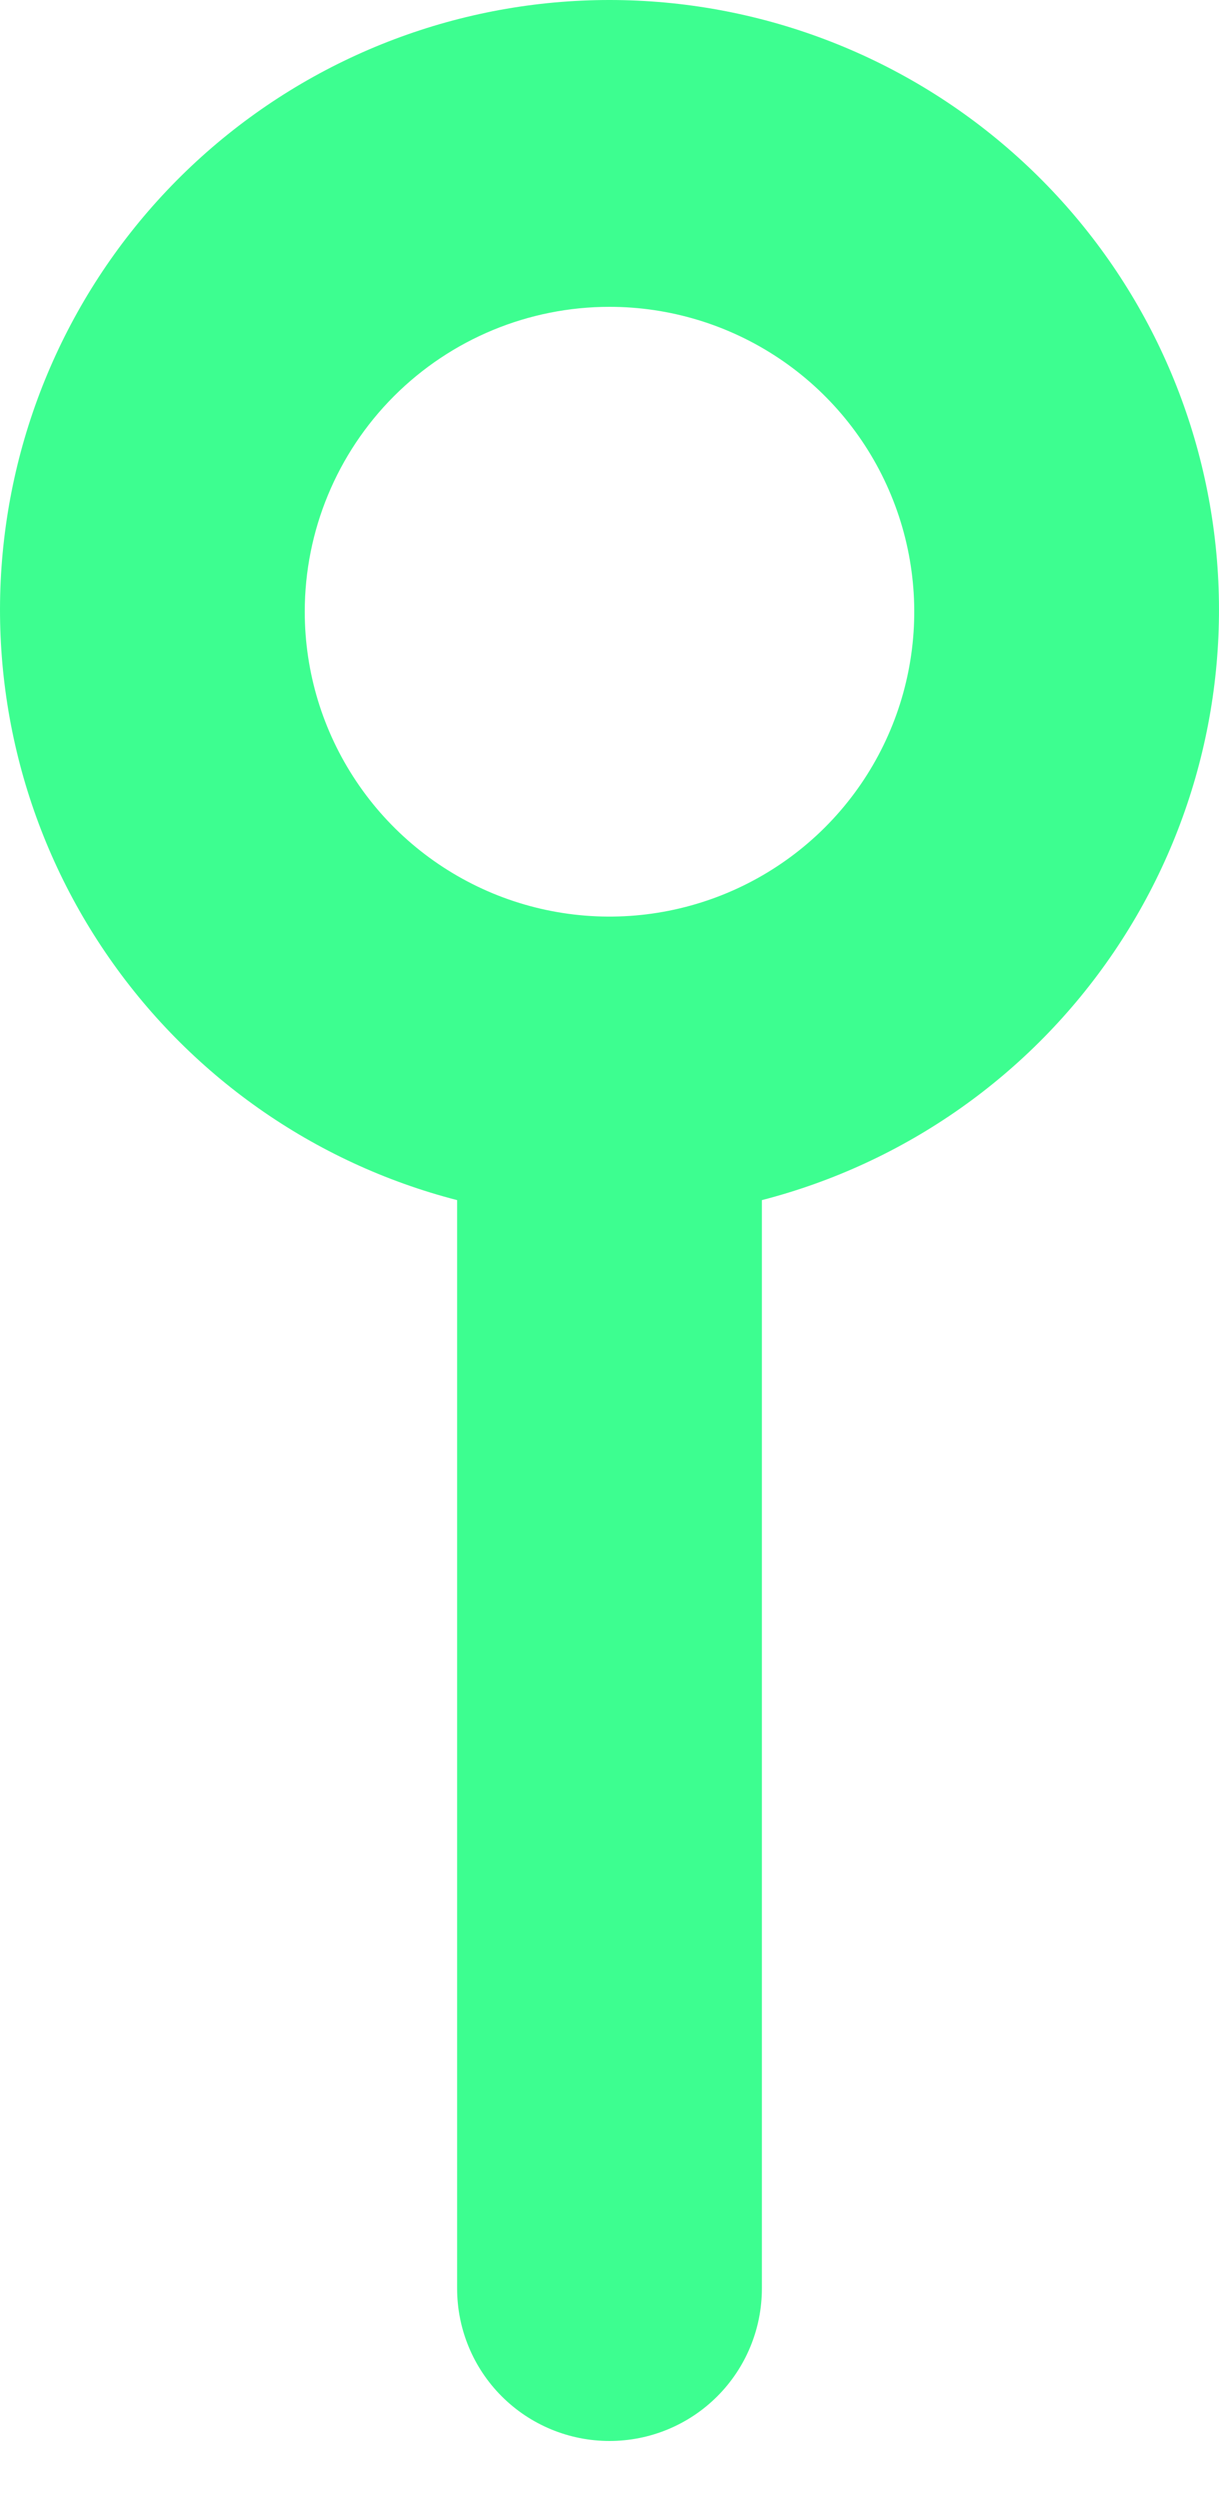 <svg width="20" height="41" viewBox="0 0 20 41" fill="none" xmlns="http://www.w3.org/2000/svg">
<path d="M7.5 19.682V37.532C7.5 38.195 7.763 38.831 8.232 39.3C8.701 39.769 9.337 40.032 10 40.032C10.663 40.032 11.299 39.769 11.768 39.3C12.237 38.831 12.5 38.195 12.5 37.532V19.682C14.857 19.074 16.91 17.627 18.276 15.612C19.642 13.598 20.227 11.155 19.92 8.74C19.614 6.325 18.437 4.106 16.61 2.497C14.784 0.888 12.434 0 10 0C7.566 0 5.216 0.888 3.389 2.497C1.563 4.106 0.386 6.325 0.08 8.74C-0.227 11.155 0.357 13.598 1.724 15.612C3.09 17.627 5.143 19.074 7.5 19.682ZM10 5.032C10.989 5.032 11.956 5.326 12.778 5.875C13.6 6.424 14.241 7.205 14.619 8.119C14.998 9.033 15.097 10.038 14.904 11.008C14.711 11.978 14.235 12.869 13.536 13.568C12.836 14.267 11.945 14.743 10.975 14.936C10.005 15.129 9 15.03 8.087 14.652C7.173 14.273 6.392 13.633 5.843 12.81C5.293 11.988 5 11.021 5 10.032C5 8.706 5.527 7.435 6.464 6.497C7.402 5.559 8.674 5.032 10 5.032Z" fill="#3DFE90"/>
</svg>

